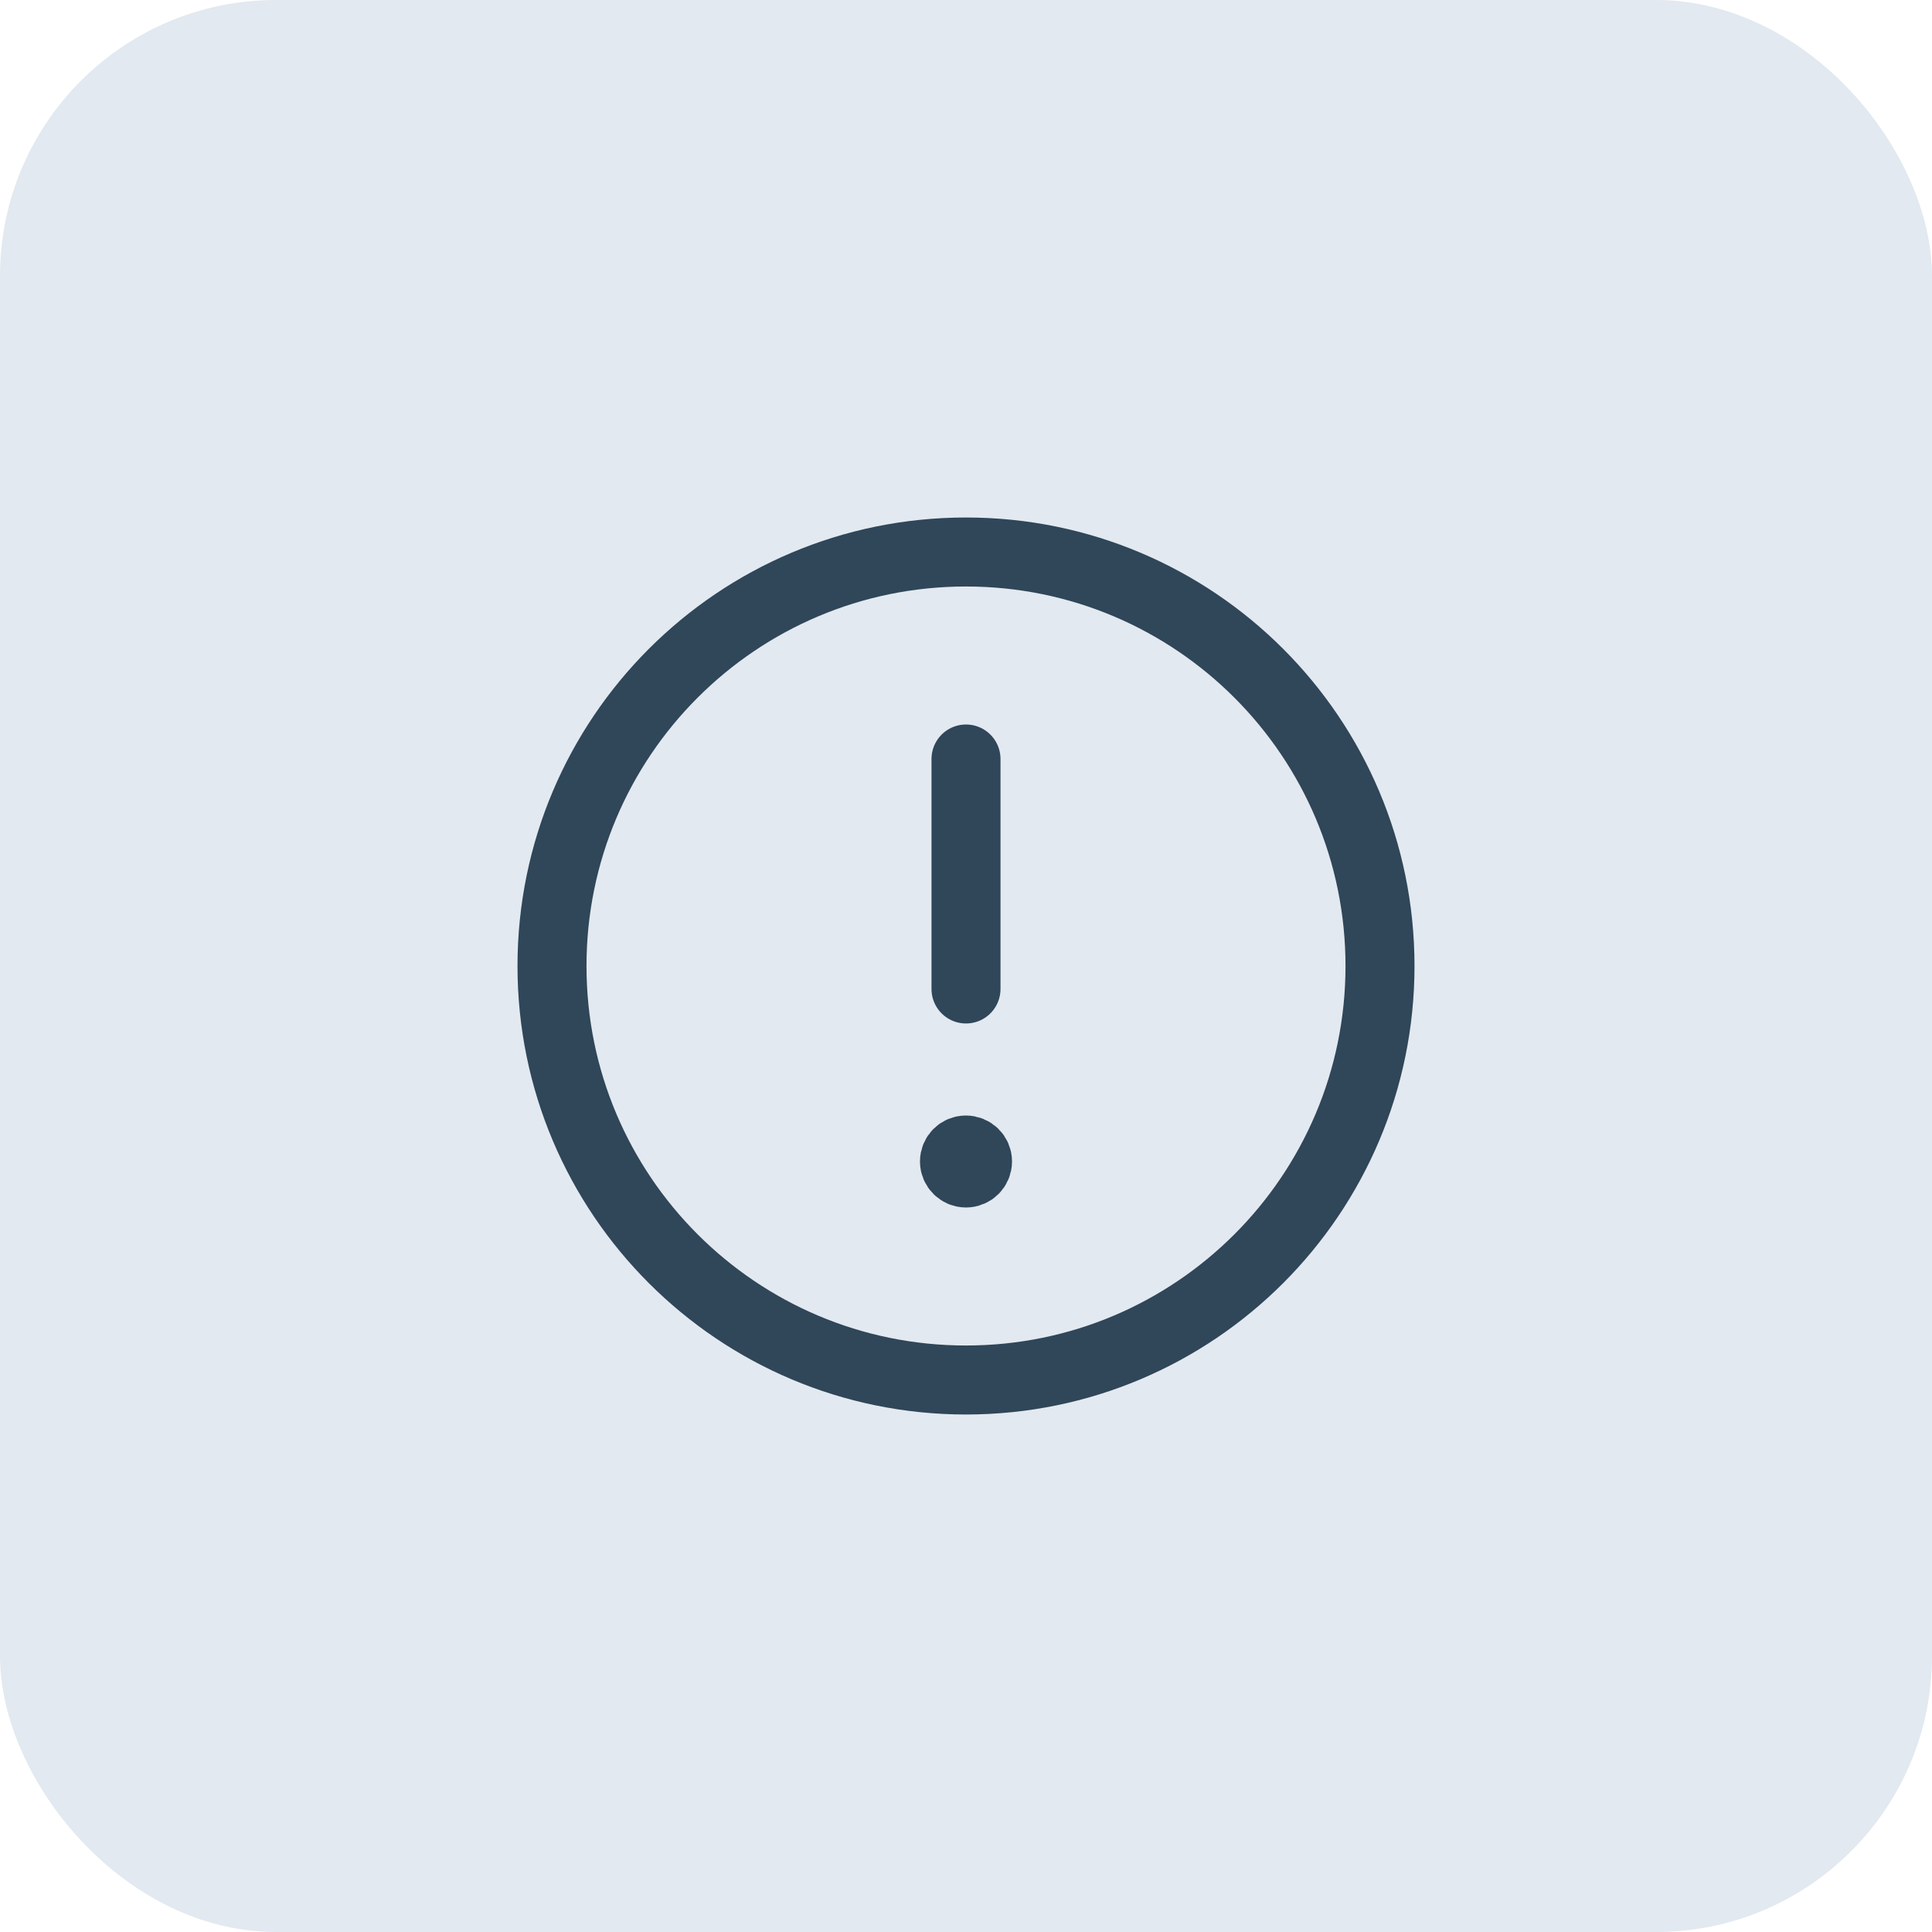 <svg width="28" height="28" viewBox="0 0 28 28" fill="none" xmlns="http://www.w3.org/2000/svg">
    <rect width="28" height="28" rx="4" fill="#E2E9F0"/>
    <path fill-rule="evenodd" clip-rule="evenodd" d="M14 8V8C17.314 8 20 10.686 20 14V14C20 17.314 17.314 20 14 20V20C10.686 20 8 17.314 8 14V14C8 10.686 10.686 8 14 8Z" stroke="#304659" stroke-linecap="round" stroke-linejoin="round"/>
    <path d="M14 14.333V11" stroke="#304659" stroke-linecap="round" stroke-linejoin="round"/>
    <path d="M13.999 16.667C13.907 16.667 13.833 16.741 13.833 16.833C13.833 16.925 13.908 17 14 17C14.092 17 14.167 16.925 14.167 16.833C14.167 16.741 14.092 16.667 13.999 16.667" stroke="#304659" stroke-linecap="round" stroke-linejoin="round"/>
</svg>
